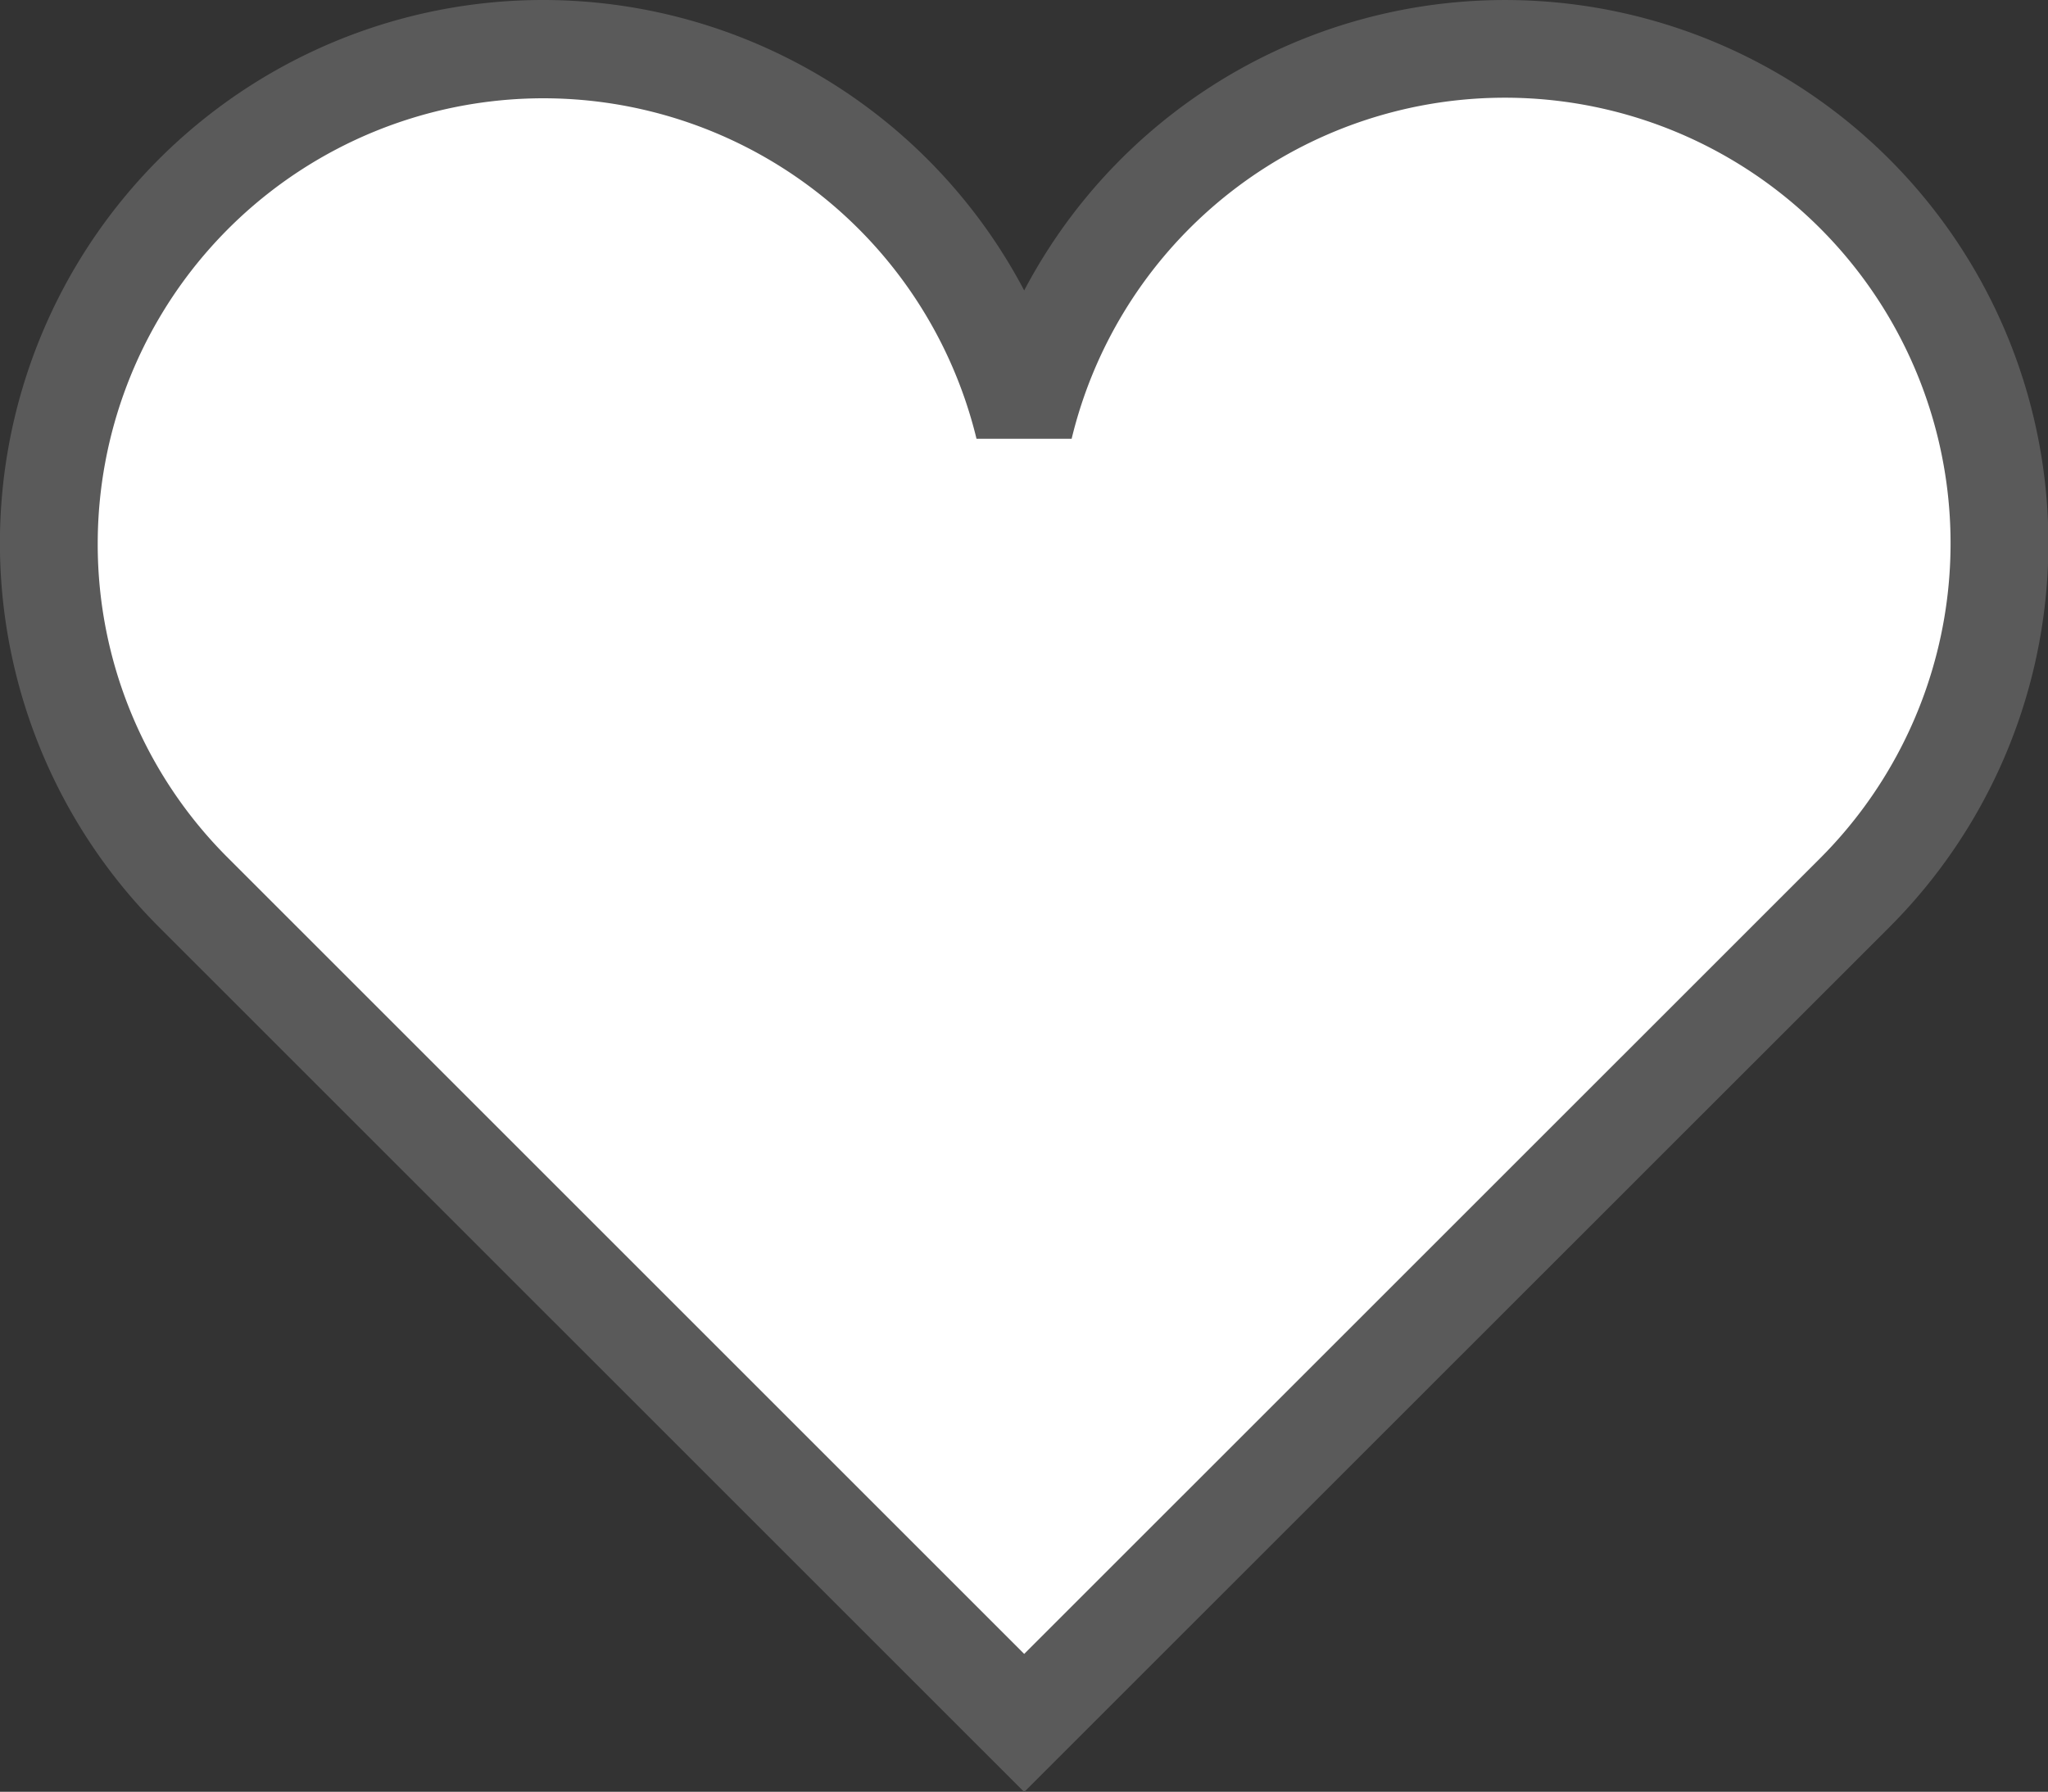 <svg xmlns="http://www.w3.org/2000/svg" width="21" height="18.377" viewBox="0 0 21 18.377">
  <rect x="0" y="0" width="21" height="18.377" fill="#333333" stroke="none"/>
  <g id="ハートのアイコン素材_1" data-name="ハートのアイコン素材 1" transform="translate(0.502 -35.721)">
    <path id="パス_42" data-name="パス 42" d="M18.513,37.706A5.072,5.072,0,0,0,10,40.1a5.07,5.07,0,1,0-8.514,4.772L10,53.391l8.516-8.515A5.07,5.07,0,0,0,18.513,37.706Z" fill="#fff"/>
    <path id="パス_42_-_アウトライン" data-name="パス 42 - アウトライン" d="M5.068,35.721A5.577,5.577,0,0,1,10,38.7a5.571,5.571,0,1,1,8.869,6.533L10,54.1,1.129,45.23a5.57,5.57,0,0,1,3.939-9.509Zm5.415,4.5H9.511A4.57,4.57,0,0,0,.5,41.291a4.539,4.539,0,0,0,1.338,3.231L10,52.684l8.162-8.161a4.57,4.57,0,1,0-7.676-4.3Z" fill="#5a5a5a"/>
  </g>
</svg>
